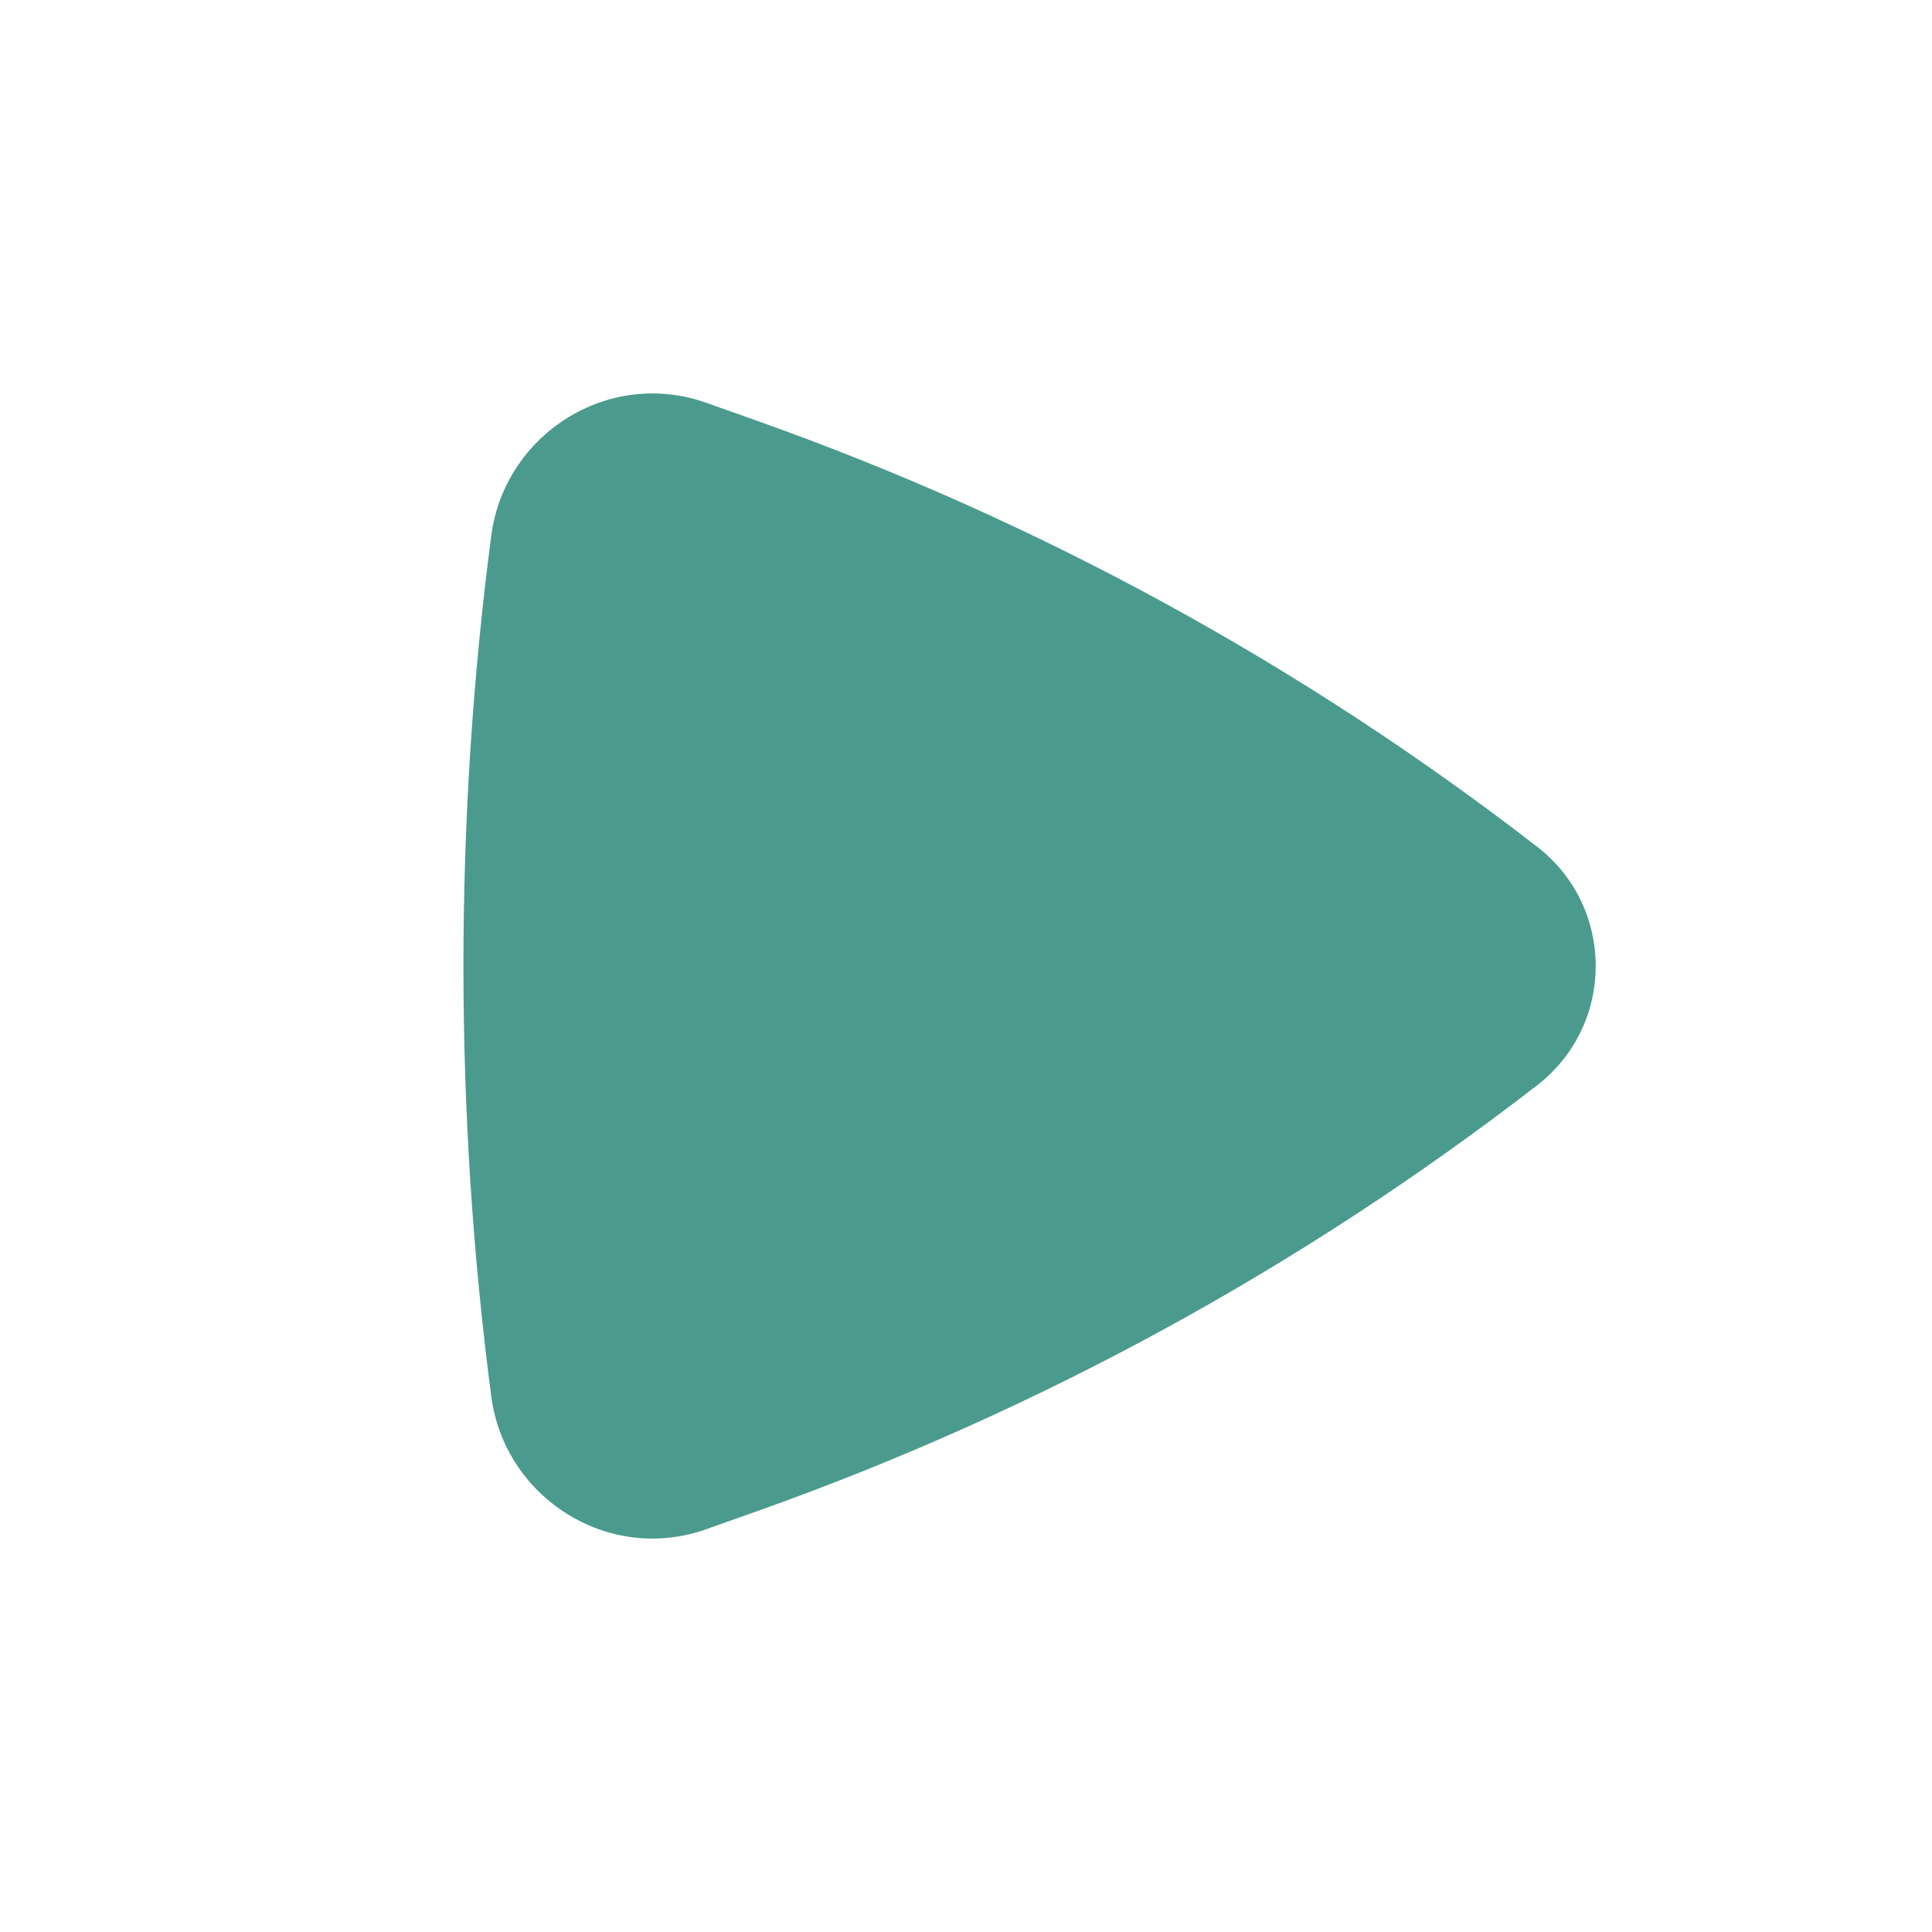 <svg width="47" height="47" viewBox="0 0 47 47" fill="none" xmlns="http://www.w3.org/2000/svg">
<path d="M37.396 26.4C39.293 24.932 39.293 22.068 37.396 20.6C31.663 16.164 25.262 12.668 18.431 10.242L17.183 9.799C14.796 8.951 12.274 10.566 11.951 13.03C11.048 19.916 11.048 27.084 11.951 33.969C12.274 36.434 14.796 38.049 17.183 37.201L18.431 36.758C25.262 34.332 31.663 30.835 37.396 26.4Z" fill="#4A9B8D"/>
</svg>
